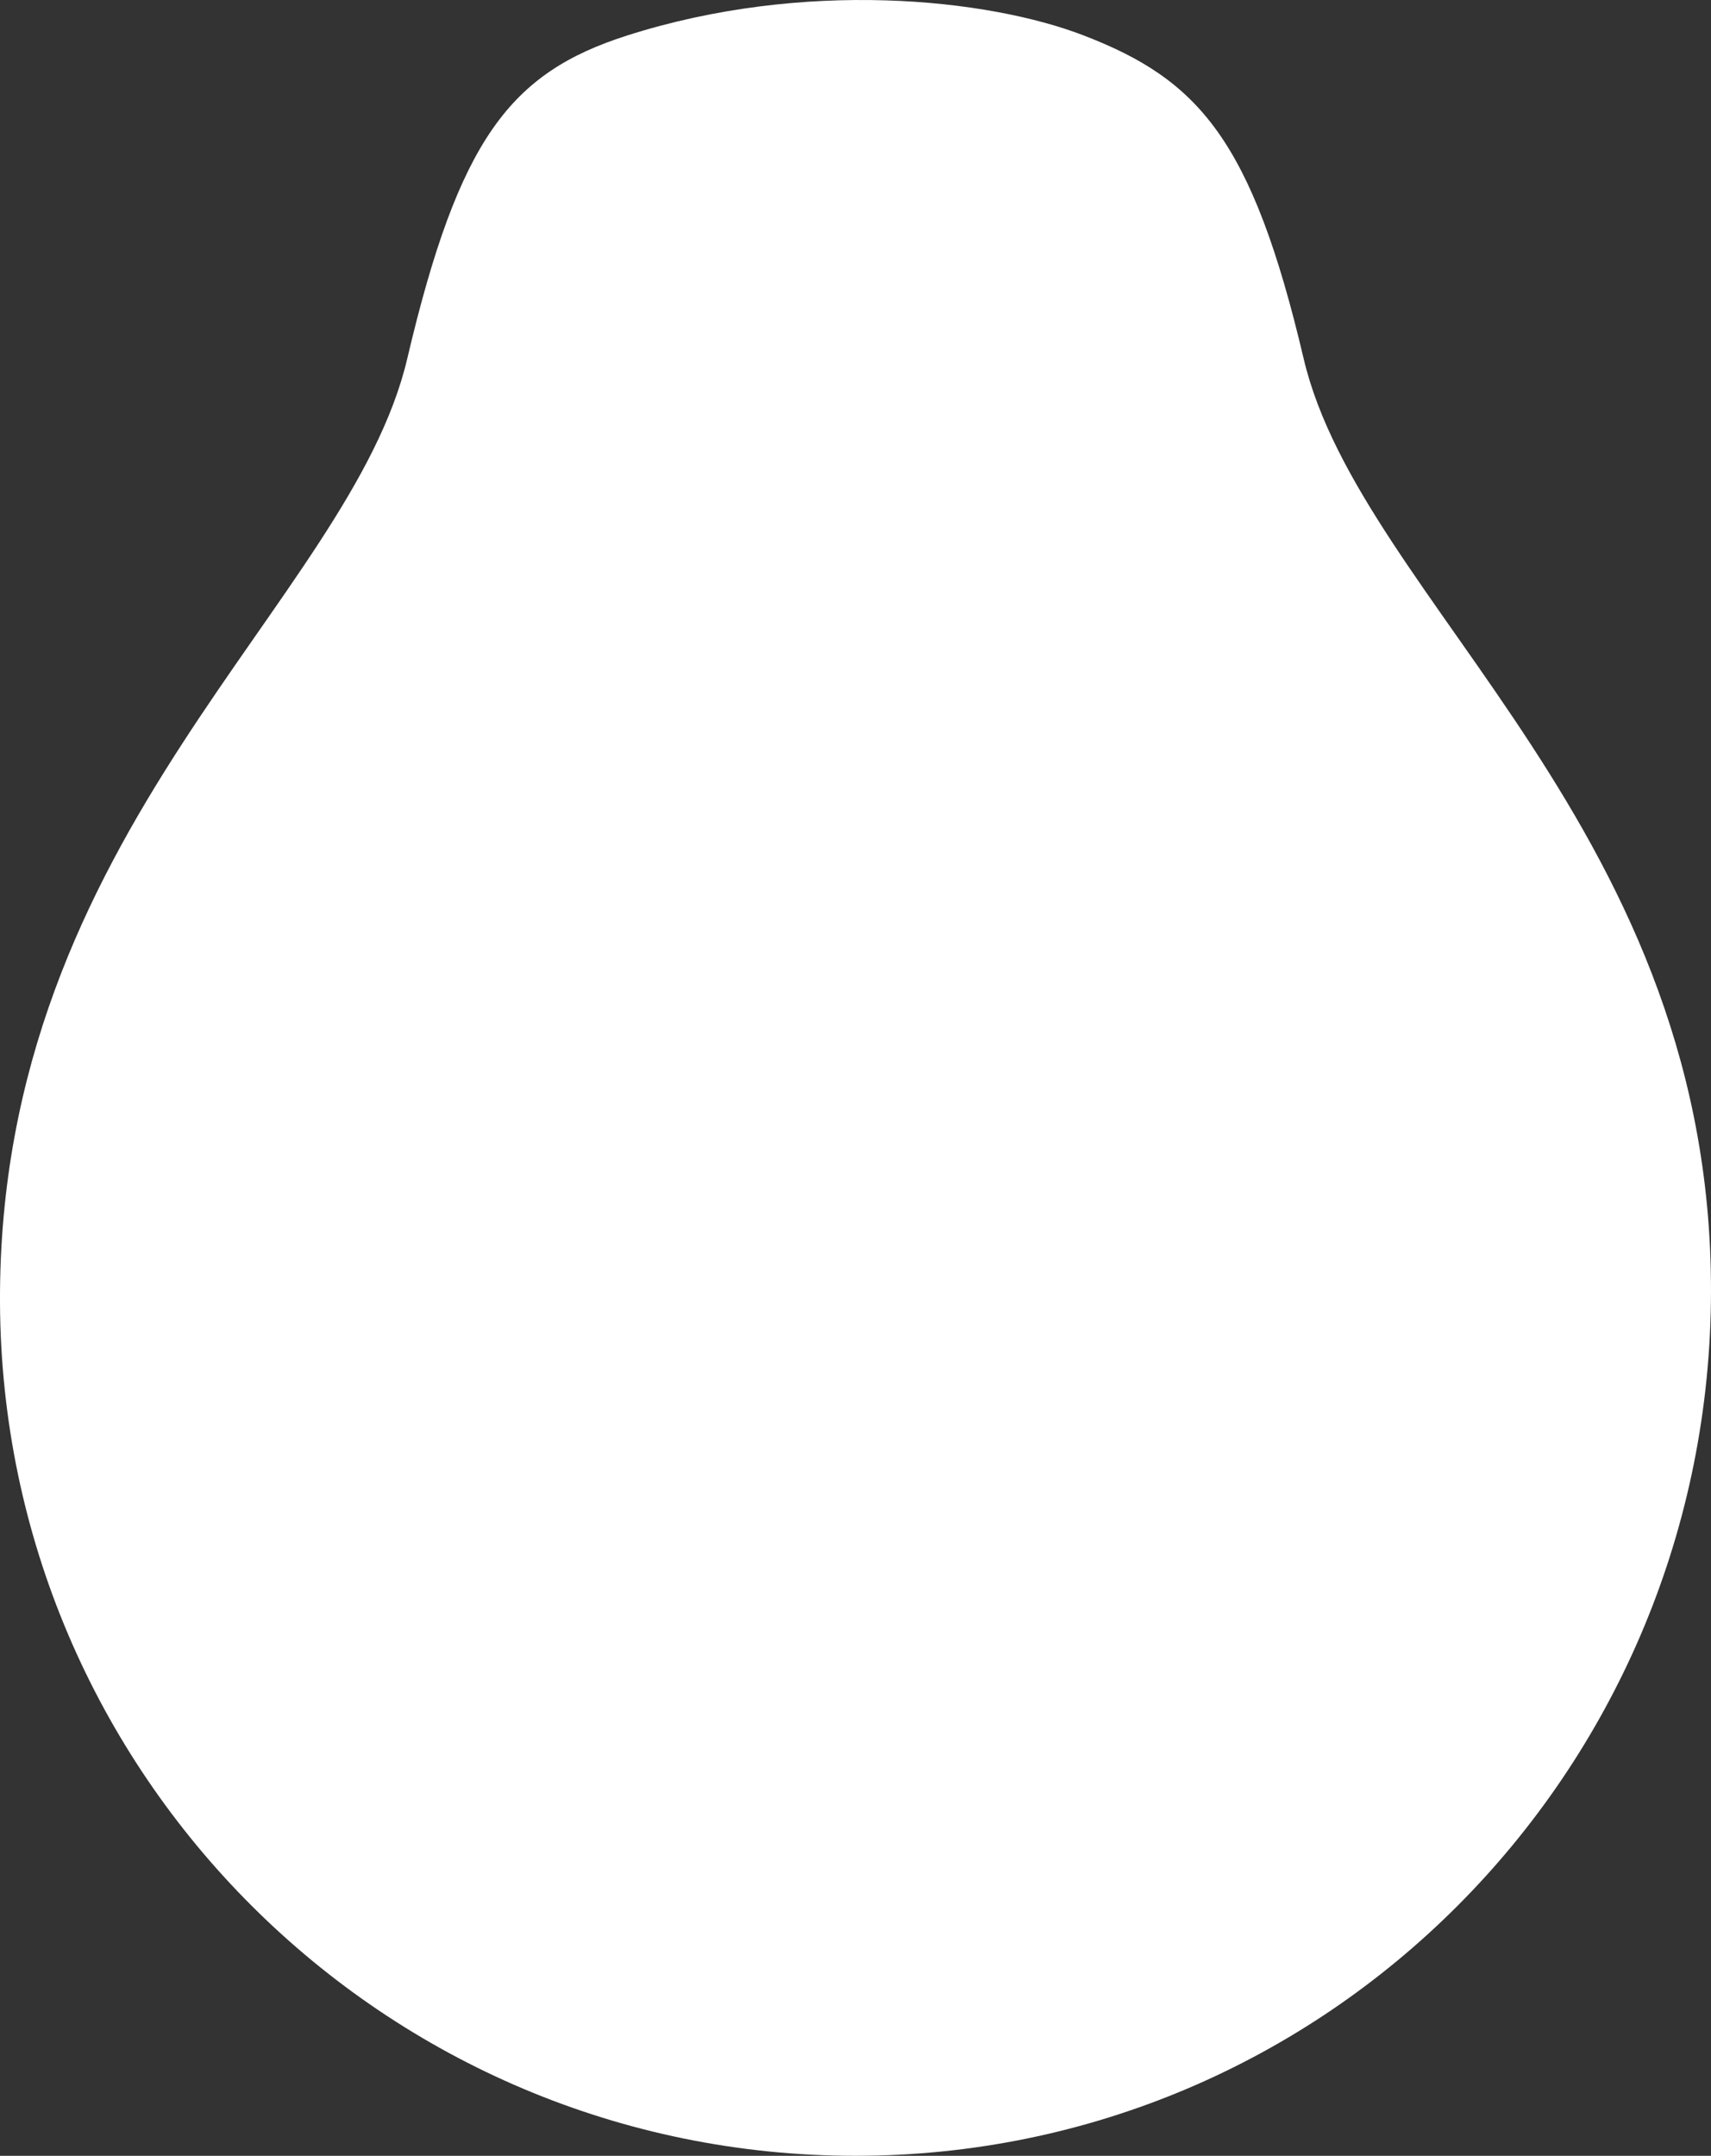 <?xml version="1.0" encoding="utf-8"?>
<!-- Generator: Adobe Illustrator 26.0.3, SVG Export Plug-In . SVG Version: 6.00 Build 0)  -->
<svg version="1.1" xmlns="http://www.w3.org/2000/svg" xmlns:xlink="http://www.w3.org/1999/xlink" x="0px" y="0px"
	 viewBox="0 0 75.116 94.638" enable-background="new 0 0 75.116 94.638" xml:space="preserve">
<rect x="0" y="0" width="75.116" height="94.638" fill="#333333" stroke="none"/>
<g id="lamp_x5F_bulb">
	<g id="character_x5F_lamp_x5F_head_00000157288532793429189320000017885894935868782984_">
		<path fill="#FFFFFF" d="M75.112,57.18c-0.284,20.686-16.868,37.458-37.556,37.458S0.089,77.867,0,57.18
			c-0.089-20.71,15.366-30.754,17.878-41.431C20.148,6.1,22.398,3.198,27.527,1.56c7.772-2.482,15.824-1.635,20.059,0
			c5.023,1.939,7.378,4.54,9.648,14.189C59.747,26.426,75.396,36.469,75.112,57.18z"/>
	</g>
</g>
<g id="Layer_1">
</g>
</svg>
